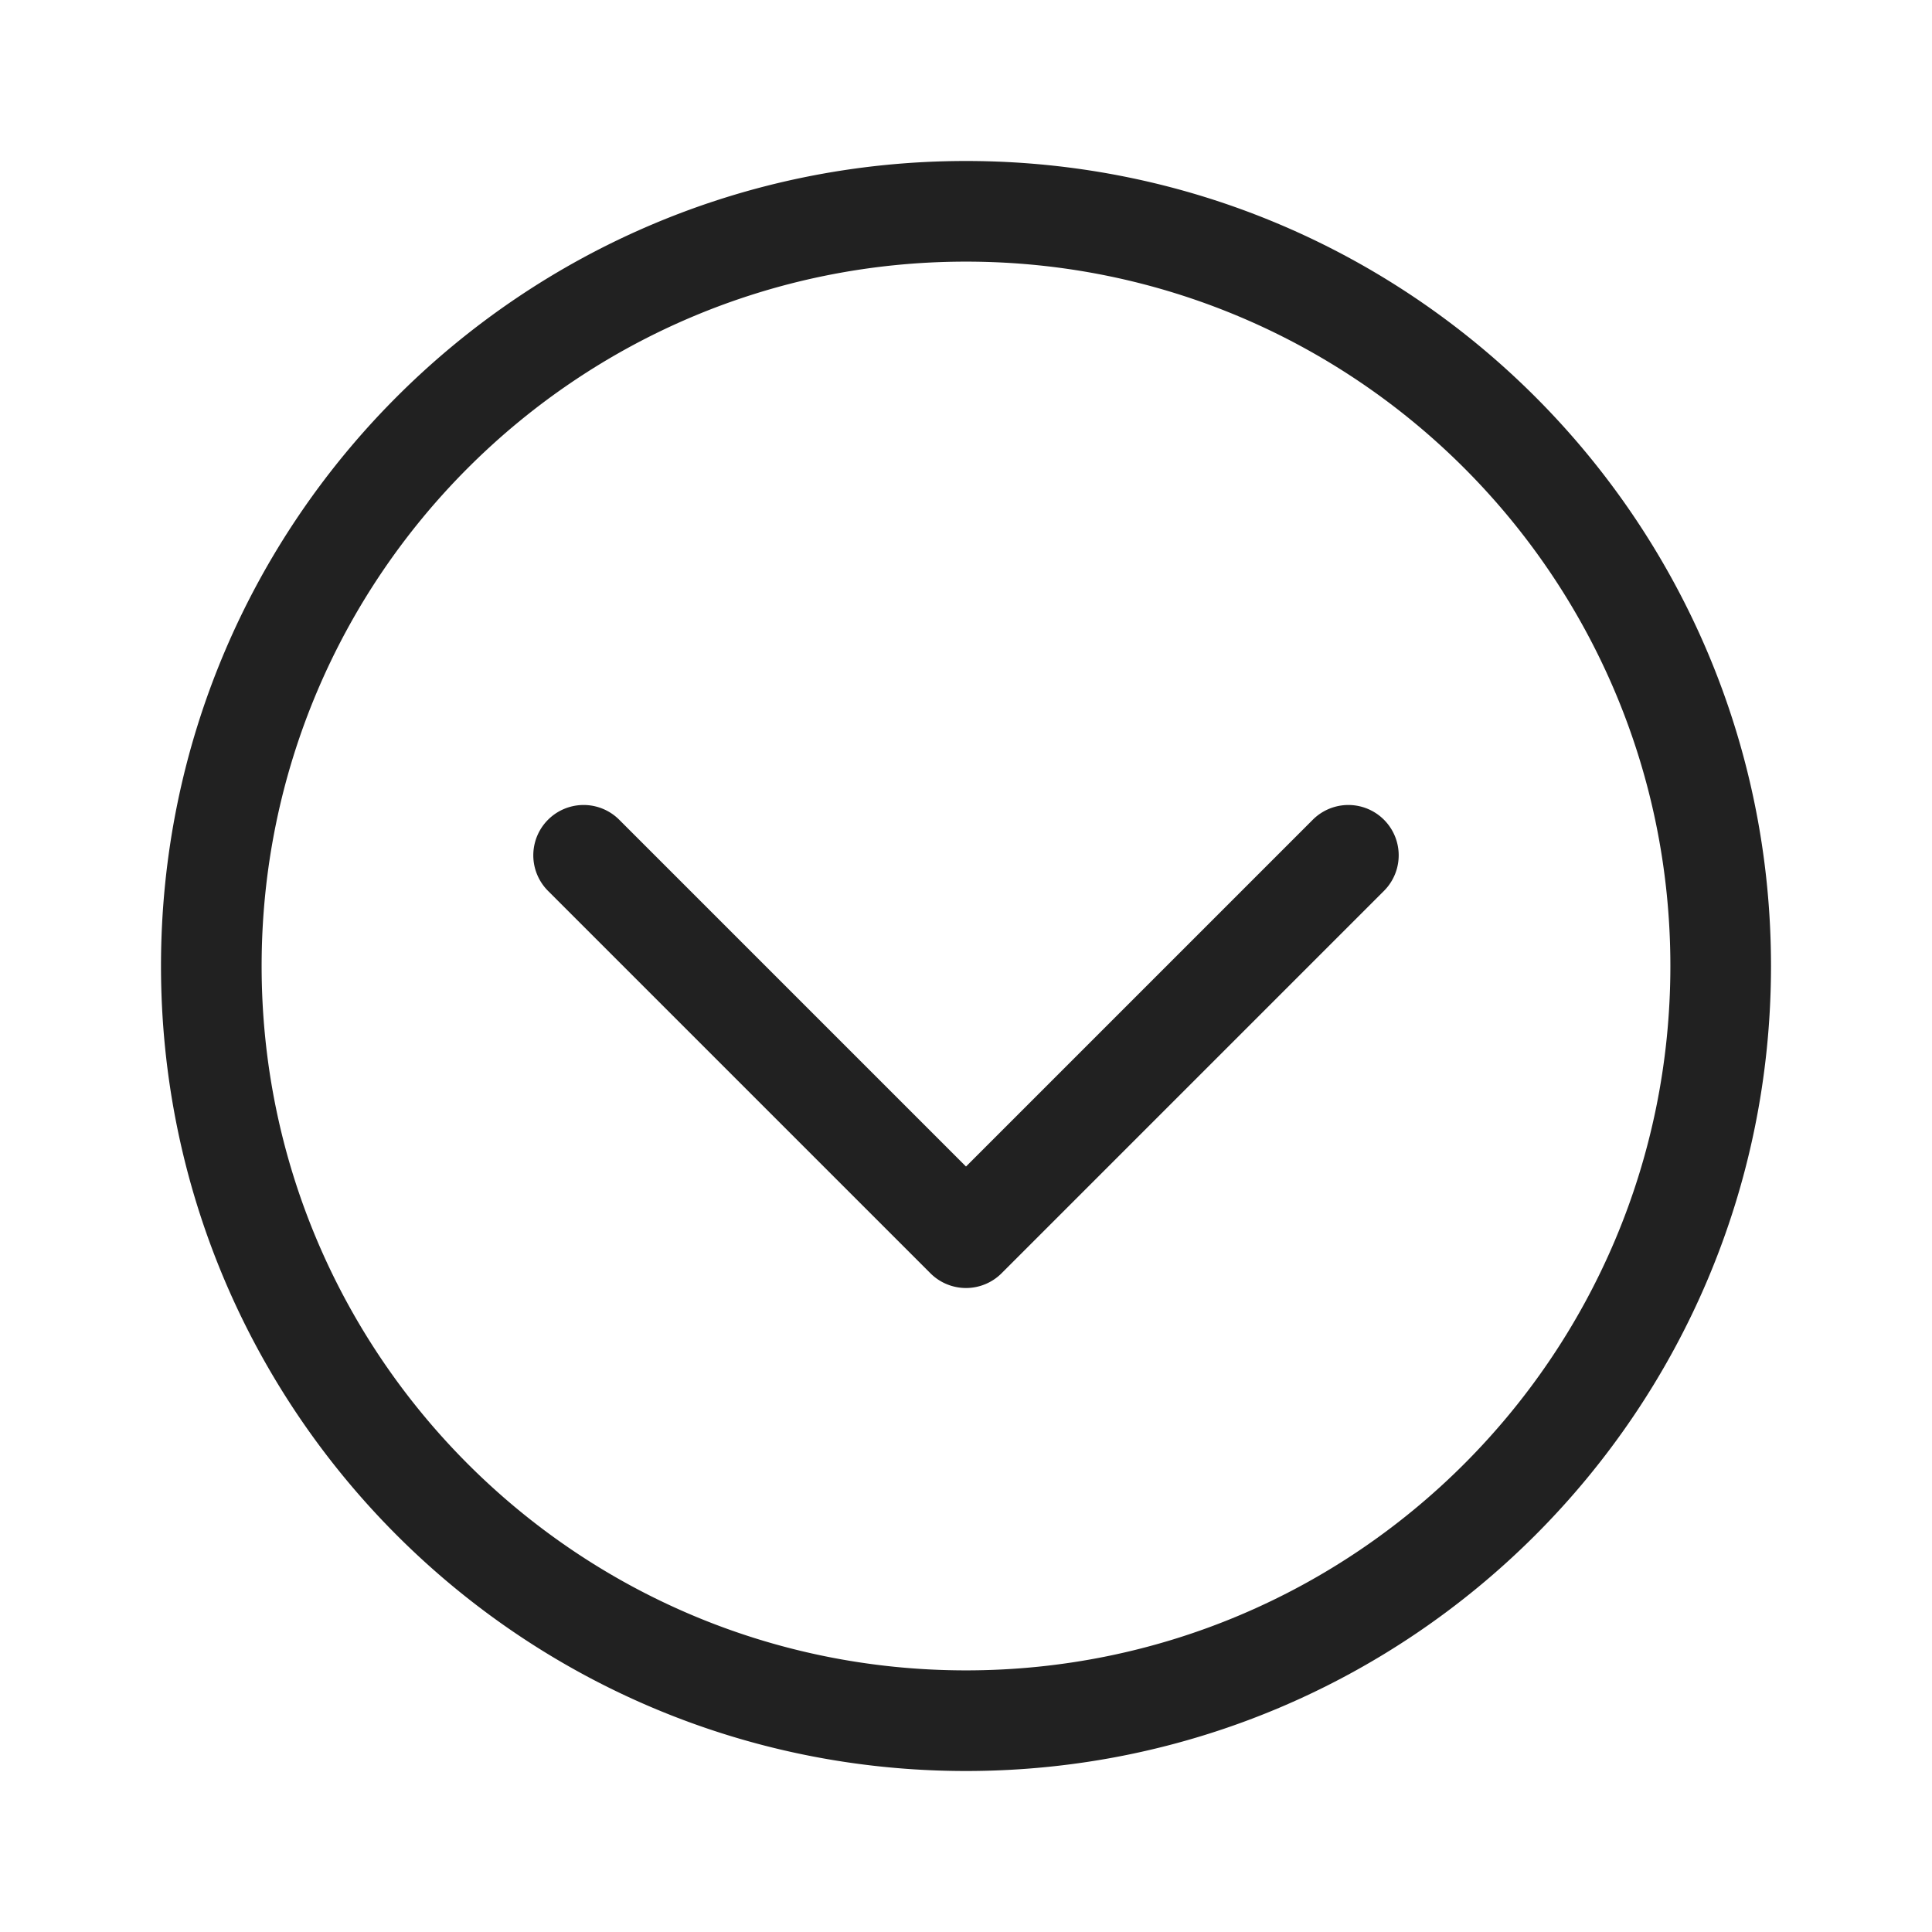 <svg viewBox="0 0 48 48" fill="none" xmlns="http://www.w3.org/2000/svg" height="1em" width="1em">
  <path d="M6.5 24c0-9.665 7.835-17.5 17.5-17.5S41.5 14.335 41.5 24 33.665 41.5 24 41.5 6.5 33.665 6.5 24ZM24 4C12.954 4 4 12.954 4 24s8.954 20 20 20 20-8.954 20-20S35.046 4 24 4Zm-8.616 16.366a1.25 1.25 0 0 0-1.768 1.768l9.5 9.5a1.25 1.25 0 0 0 1.768 0l9.5-9.5a1.25 1.25 0 0 0-1.768-1.768L24 28.982l-8.616-8.616Z" fill="#212121"/>
</svg>
